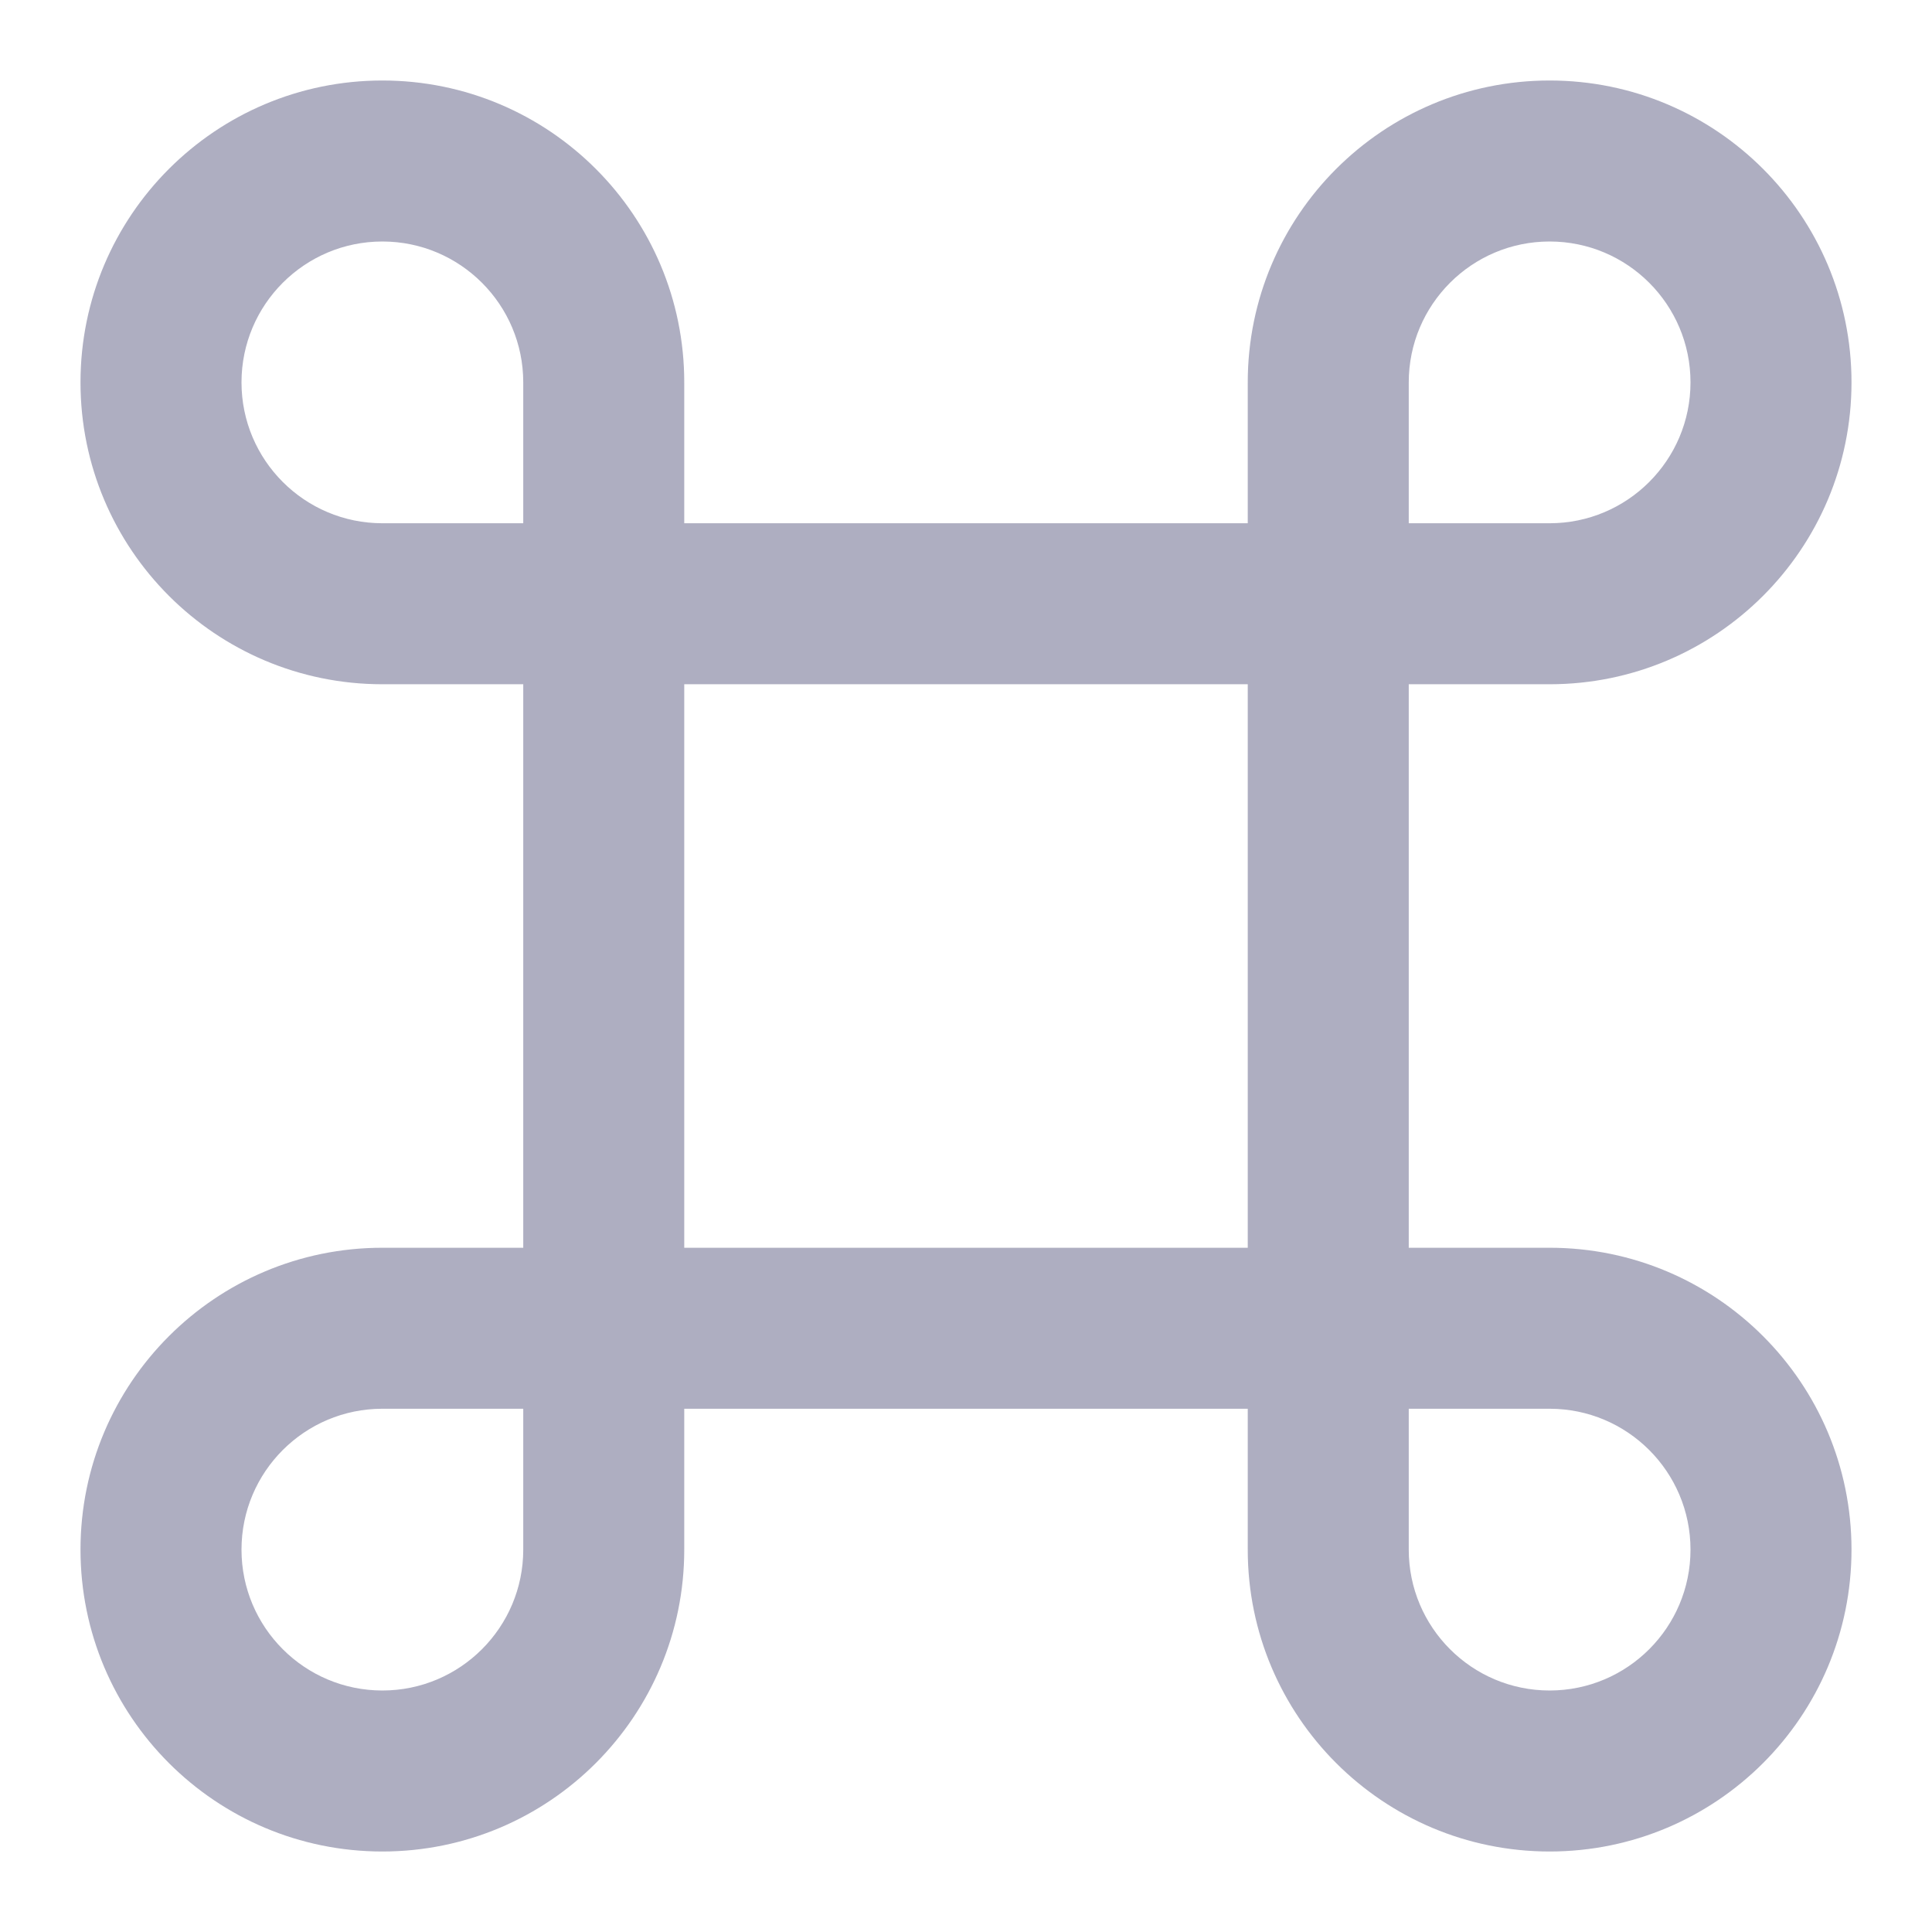 <svg width="24" height="24" viewBox="0 0 24 24" fill="none" xmlns="http://www.w3.org/2000/svg">
<path opacity="0.4" fill-rule="evenodd" clip-rule="evenodd" d="M8.5 6.5V4.75C8.5 2.679 6.821 1 4.75 1C2.679 1 1 2.679 1 4.75C1 6.821 2.679 8.5 4.75 8.5H6.5V15.5H4.75C2.679 15.5 1 17.179 1 19.25C1 21.321 2.679 23 4.75 23C6.821 23 8.5 21.321 8.5 19.25V17.5H15.5V19.25C15.5 21.321 17.179 23 19.25 23C21.321 23 23 21.321 23 19.25C23 17.179 21.321 15.5 19.25 15.5H17.5V8.5H19.25C21.321 8.5 23 6.821 23 4.75C23 2.679 21.321 1 19.25 1C17.179 1 15.5 2.679 15.5 4.75V6.5H8.5ZM4.75 3C3.784 3 3 3.784 3 4.75C3 5.716 3.784 6.5 4.75 6.5H6.5V4.75C6.5 3.784 5.716 3 4.75 3ZM8.5 8.5V15.5H15.5V8.5H8.5ZM17.5 6.5H19.25C20.216 6.5 21 5.716 21 4.75C21 3.784 20.216 3 19.25 3C18.284 3 17.5 3.784 17.5 4.75V6.5ZM17.5 17.5V19.25C17.5 20.216 18.284 21 19.25 21C20.216 21 21 20.216 21 19.25C21 18.284 20.216 17.5 19.25 17.5H17.5ZM6.5 17.5H4.75C3.784 17.5 3 18.284 3 19.25C3 20.216 3.784 21 4.75 21C5.716 21 6.5 20.216 6.5 19.25V17.5Z" fill="#353566"/>
</svg>
